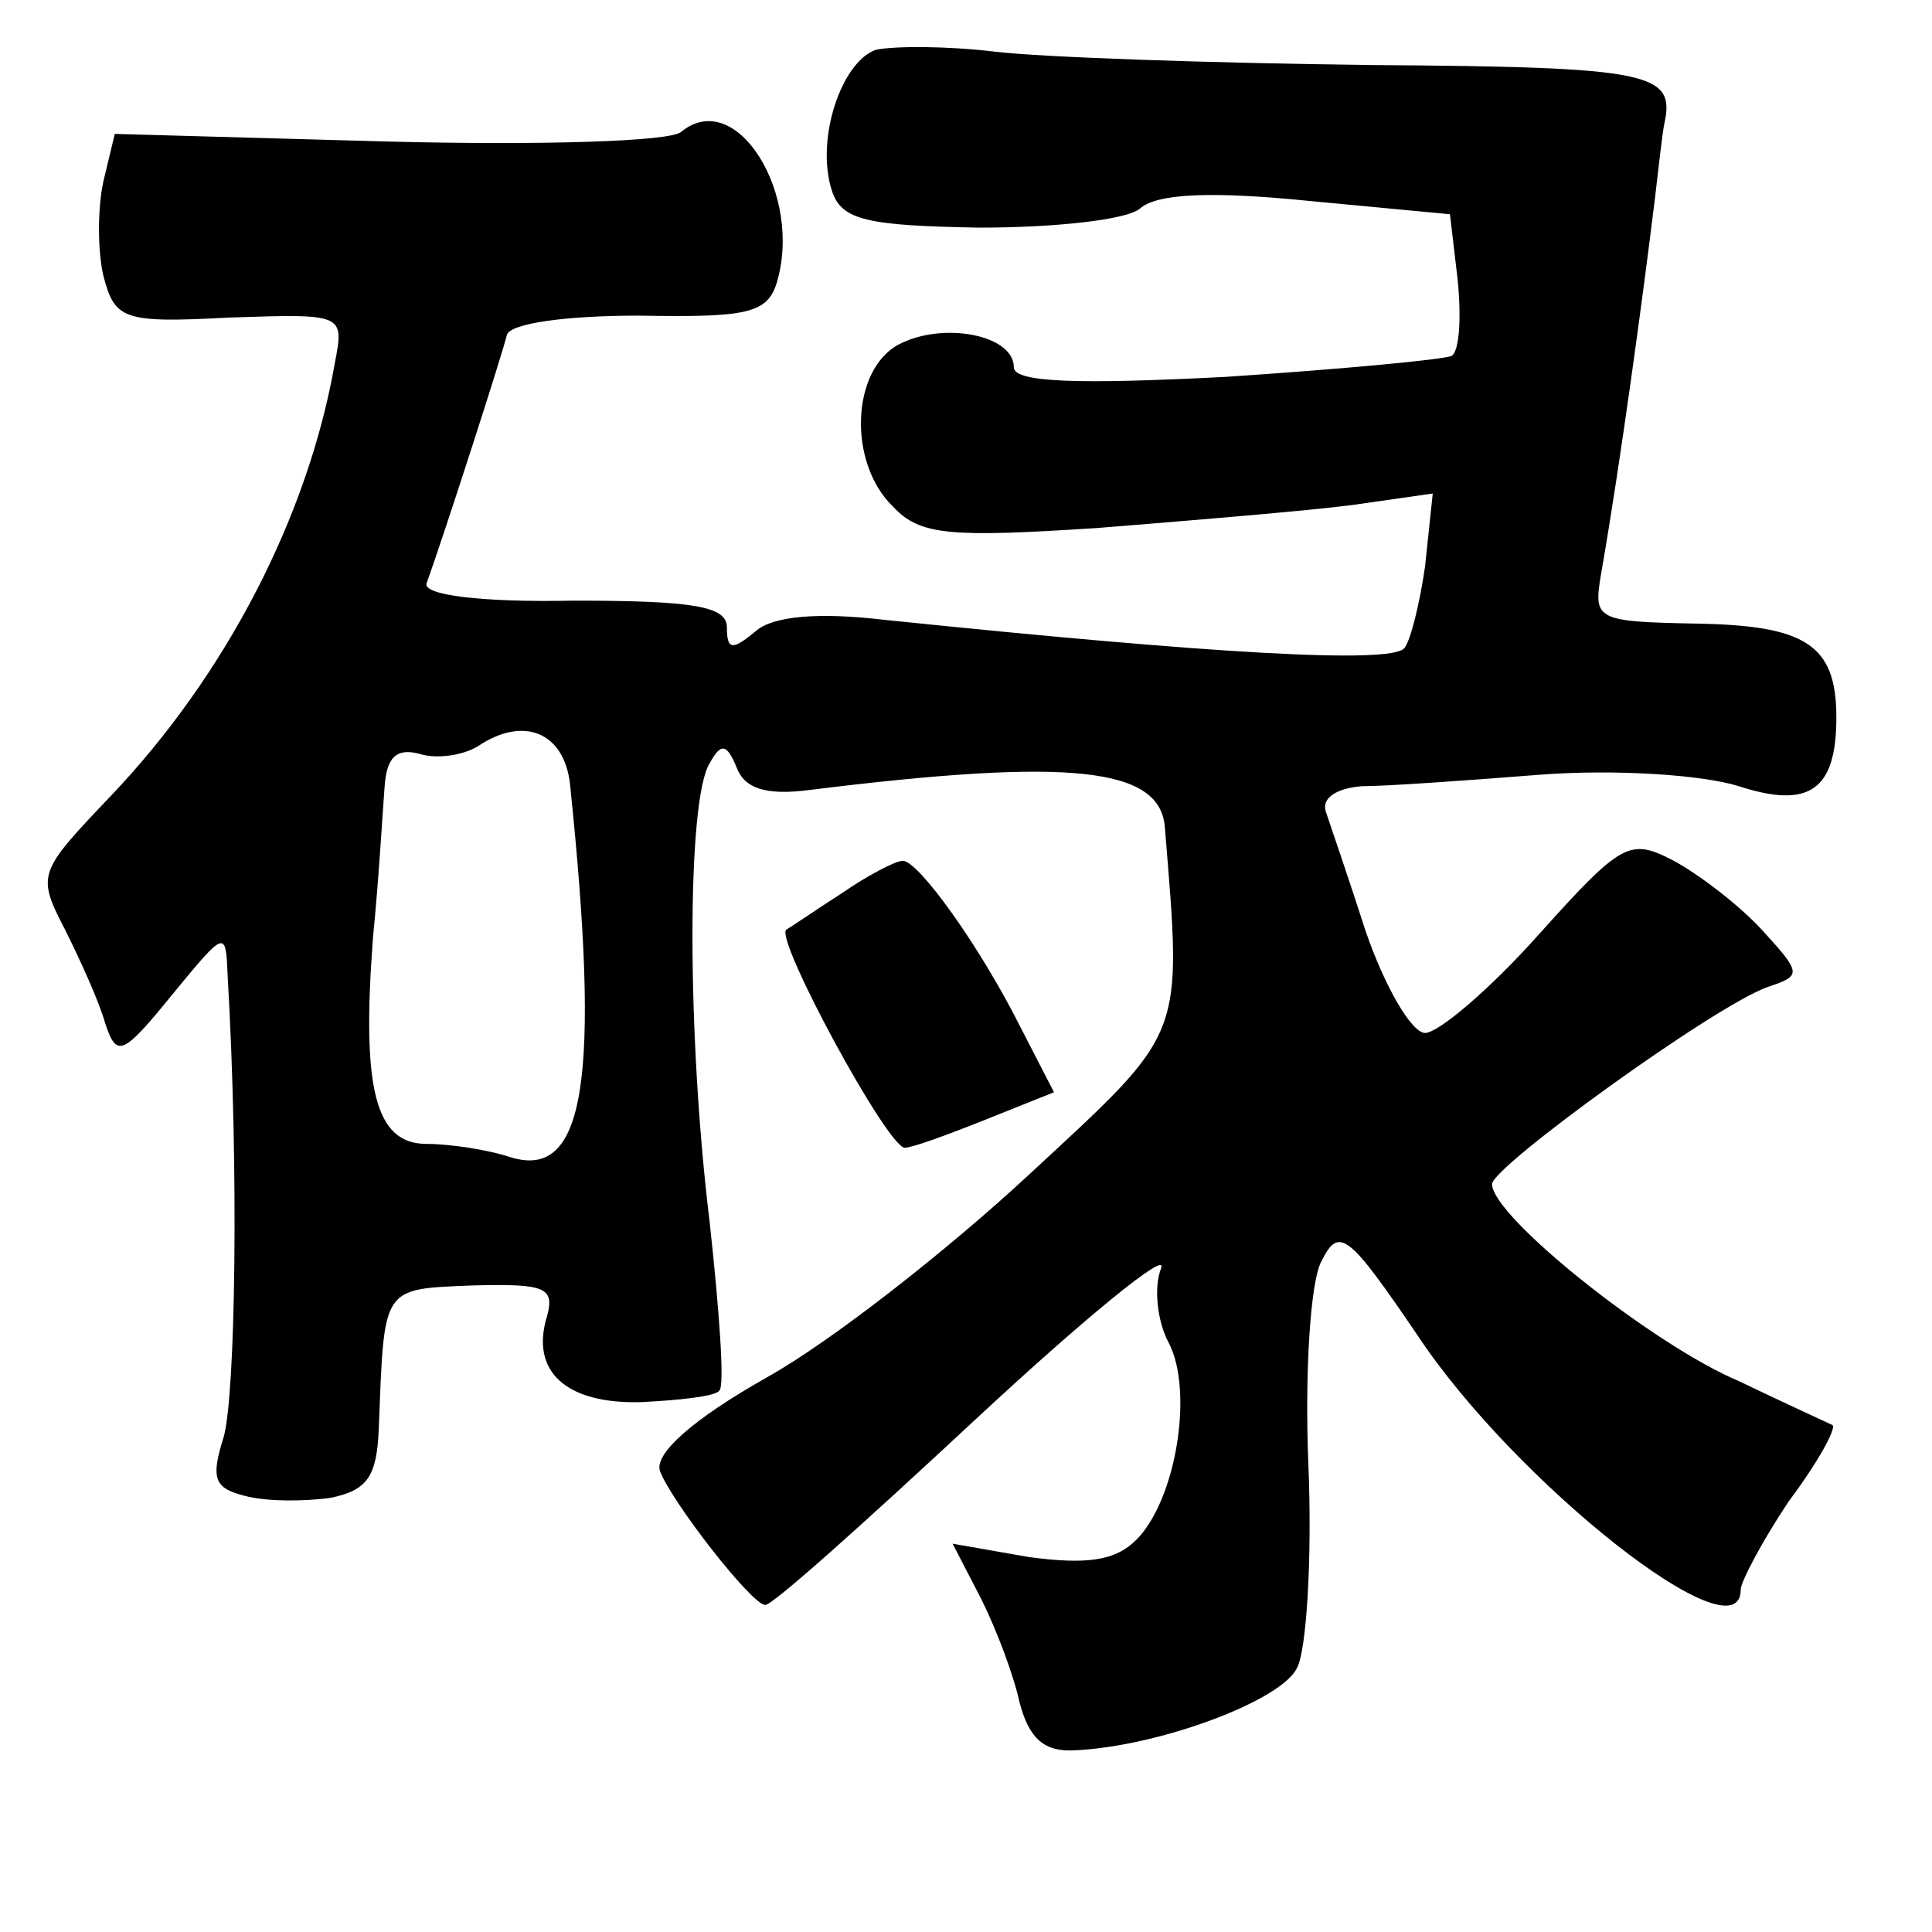 <?xml version="1.0" standalone="no"?>
<!DOCTYPE svg PUBLIC "-//W3C//DTD SVG 20010904//EN"
 "http://www.w3.org/TR/2001/REC-SVG-20010904/DTD/svg10.dtd">
<svg version="1.0" xmlns="http://www.w3.org/2000/svg"
 width="101pt" height="101pt" viewBox="0 0 101 101"
 preserveAspectRatio="xMidYMid meet">
<g transform="translate(0,101) scale(0.1,-0.1)"
fill="#000000" stroke="none">
<path d="M458 984 c-18 -6 -32 -47 -23 -74 5 -15 18 -18 77 -19 39 0 77 4 84
10 9 8 38 9 88 4 l74 -7 4 -34 c2 -20 1 -37 -3 -40 -4 -2 -58 -7 -118 -11 -77
-4 -111 -3 -111 5 0 17 -37 24 -60 12 -25 -13 -27 -62 -3 -85 14 -15 30 -16
107 -11 50 4 110 9 133 12 l42 6 -4 -38 c-3 -21 -8 -40 -11 -43 -8 -8 -98 -3
-272 15 -34 4 -58 2 -67 -6 -12 -10 -15 -10 -15 2 0 11 -17 14 -80 14 -49 -1
-79 3 -77 9 9 25 40 121 42 130 2 6 31 10 69 10 56 -1 67 1 72 17 14 46 -21
103 -50 79 -6 -5 -73 -7 -153 -5 l-143 4 -6 -25 c-3 -14 -3 -36 0 -49 6 -23
10 -25 66 -22 60 2 60 2 55 -24 -14 -80 -57 -163 -117 -226 -38 -40 -39 -41
-24 -70 8 -16 18 -38 21 -49 6 -18 9 -17 35 15 28 34 28 34 29 10 6 -103 4
-219 -2 -241 -7 -22 -5 -27 11 -31 11 -3 31 -3 45 -1 19 4 24 11 25 36 3 75 1
73 49 75 38 1 43 -1 39 -16 -9 -29 10 -46 49 -45 20 1 39 3 41 6 3 2 0 42 -5
88 -12 98 -12 221 0 240 6 11 9 10 14 -2 4 -11 15 -15 38 -12 137 17 184 12
186 -20 9 -111 11 -105 -71 -181 -42 -39 -103 -87 -137 -106 -39 -22 -59 -40
-56 -49 6 -16 48 -70 55 -70 3 -1 52 43 110 97 57 53 101 89 97 79 -4 -10 -2
-28 4 -39 13 -25 4 -82 -17 -103 -11 -11 -26 -13 -56 -9 l-40 7 15 -29 c8 -16
17 -40 20 -54 5 -19 13 -26 29 -25 44 2 108 26 116 43 5 9 8 57 6 106 -2 48 1
97 7 107 9 18 14 14 50 -39 51 -77 169 -170 169 -133 0 4 11 25 25 46 15 20
25 38 23 40 -2 1 -24 11 -49 23 -45 19 -129 86 -129 103 0 9 116 93 144 103
18 6 18 7 -3 30 -12 13 -33 29 -46 36 -23 12 -27 10 -71 -39 -25 -28 -52 -51
-59 -51 -7 0 -21 24 -31 53 -9 28 -19 57 -21 63 -2 7 6 12 19 13 13 0 55 3 93
6 39 3 85 0 104 -6 37 -12 51 -2 51 36 0 38 -16 48 -73 49 -53 1 -54 2 -50 26
10 57 22 146 28 195 2 17 4 35 5 40 6 27 -6 30 -153 31 -83 1 -172 4 -197 7
-25 3 -52 3 -62 1z m-160 -384 c16 -154 8 -207 -31 -195 -12 4 -32 7 -44 7
-27 0 -34 29 -28 108 3 30 5 65 6 78 1 16 6 21 18 18 9 -3 23 -1 31 4 24 16
45 7 48 -20z"/>
<path d="M440 543 c-14 -9 -27 -18 -29 -19 -6 -5 53 -114 62 -114 4 0 23 7 43
15 l35 14 -17 33 c-22 44 -54 88 -62 88 -4 0 -19 -8 -32 -17z"/>
</g>
</svg>
